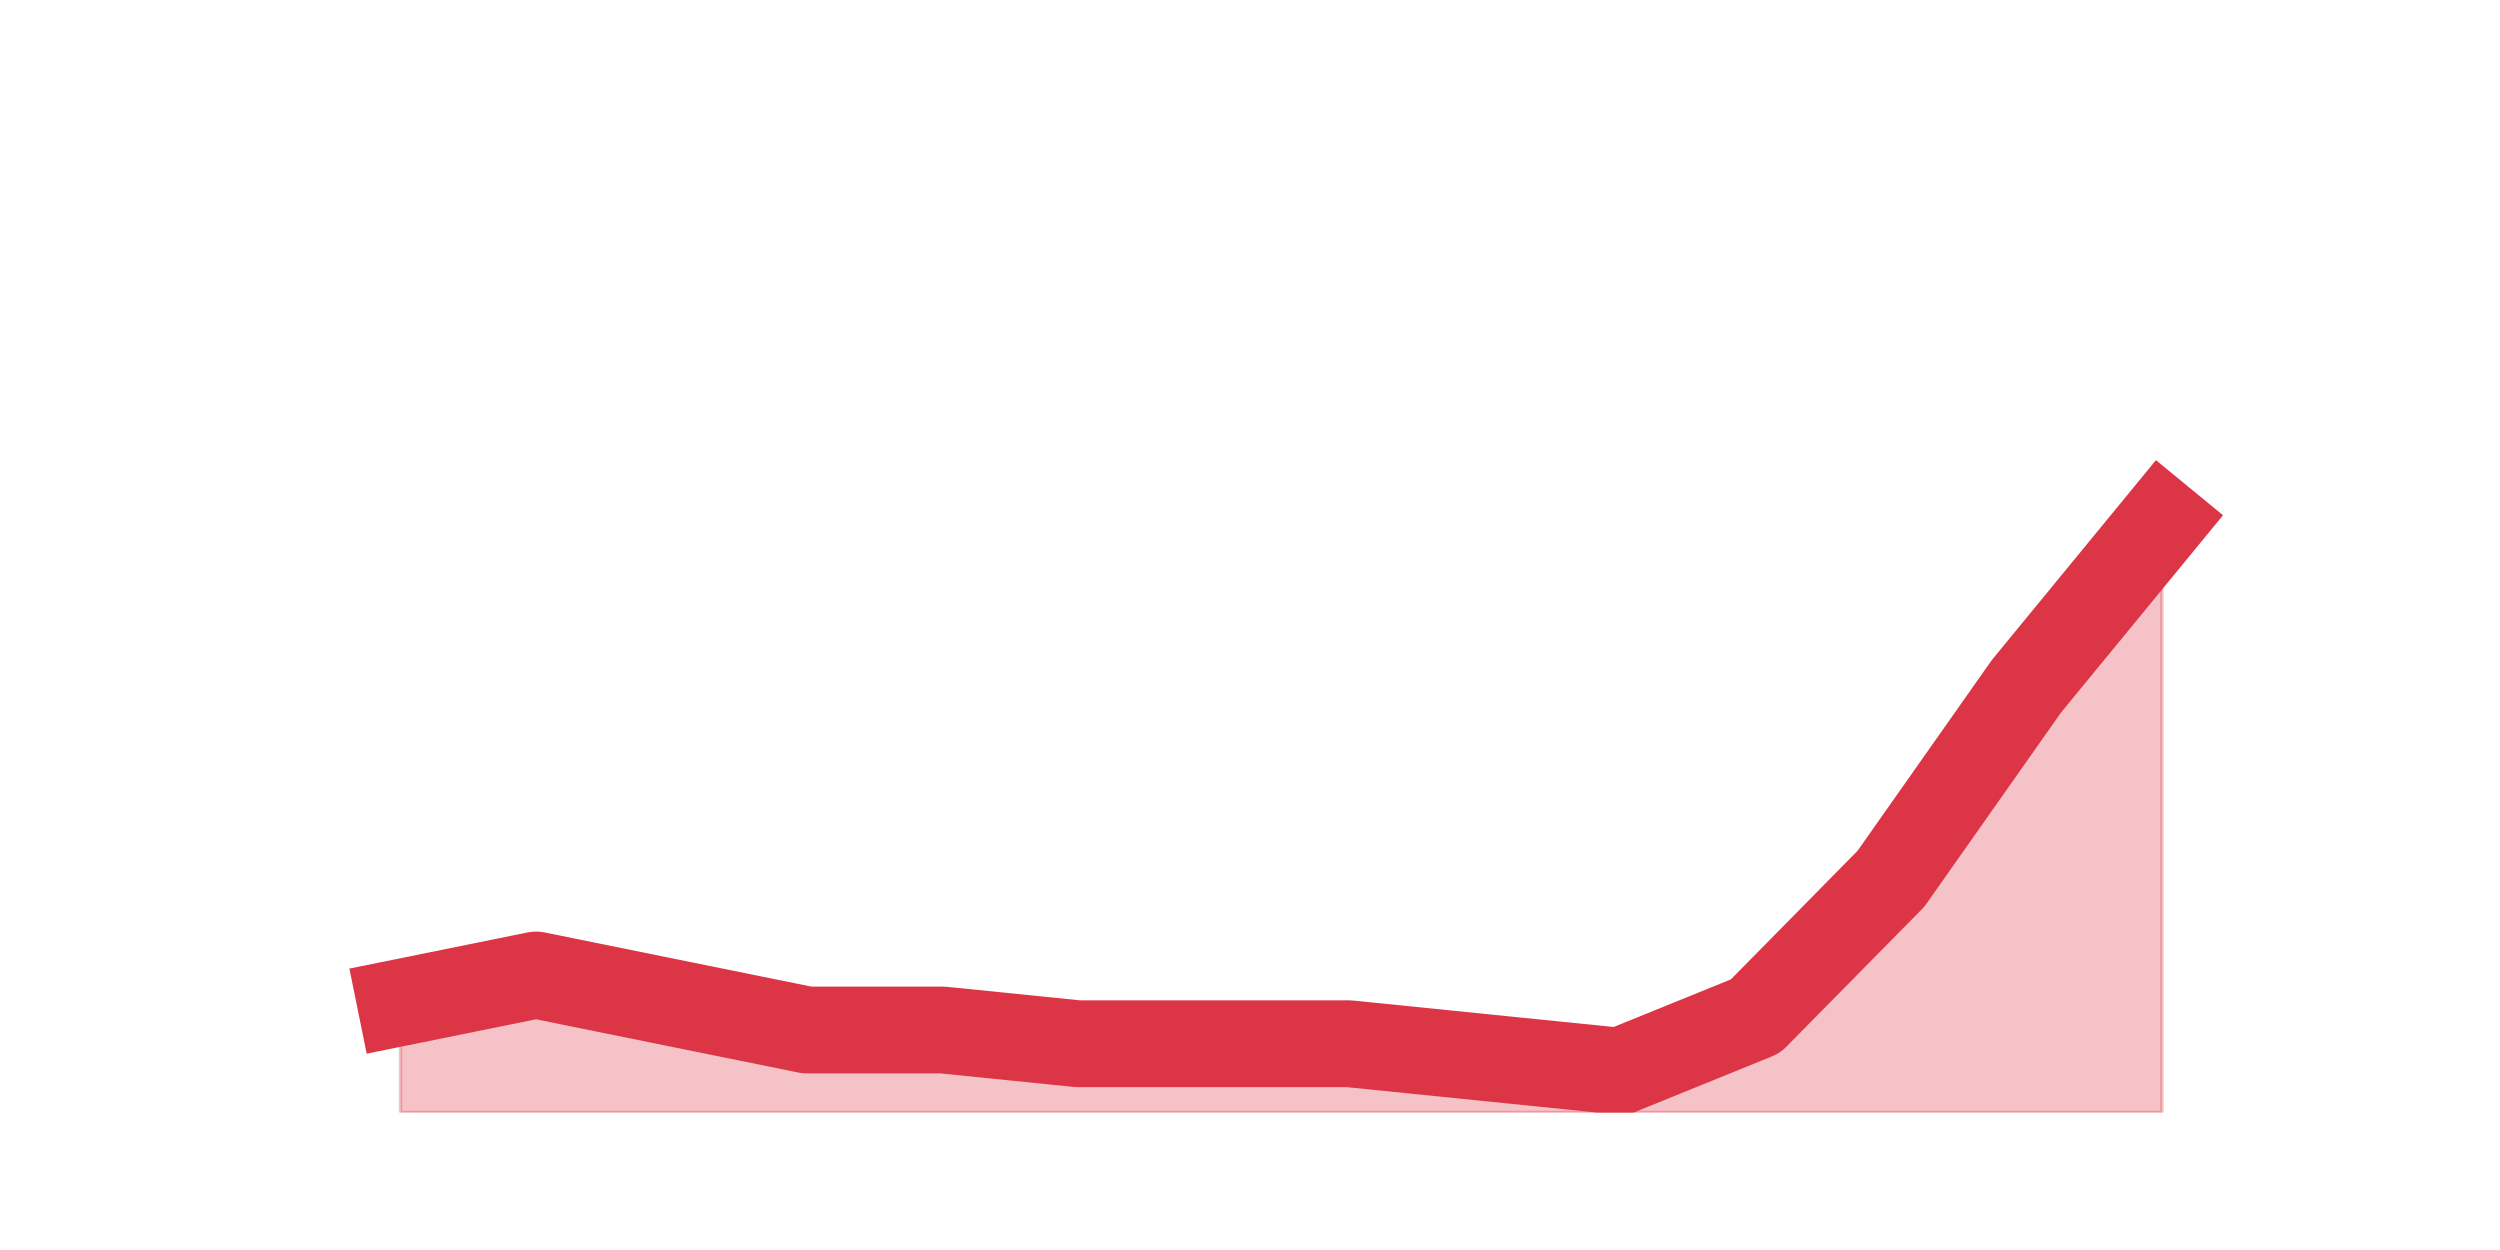 <?xml version="1.0" encoding="utf-8" standalone="no"?>
<!DOCTYPE svg PUBLIC "-//W3C//DTD SVG 1.1//EN"
  "http://www.w3.org/Graphics/SVG/1.1/DTD/svg11.dtd">
<svg height="360pt" version="1.1" viewBox="0 0 720 360" width="720pt" xmlns="http://www.w3.org/2000/svg" xmlns:xlink="http://www.w3.org/1999/xlink">
 <defs>
  <style type="text/css">*{stroke-linecap:butt;stroke-linejoin:round;}</style>
 </defs>
 <g id="figure_1">
  <g id="patch_1">
   <path d="M 0 360 
L 720 360 
L 720 0 
L 0 0 
z
" style="fill:none;"/>
  </g>
  <g id="axes_1">
   <g id="matplotlib.axis_1"/>
   <g id="matplotlib.axis_2"/>
   <g id="PolyCollection_1">
    <defs>
     <path d="M 115.364 -71.28 
L 115.364 -39.6 
L 154.385 -39.6 
L 193.406 -39.6 
L 232.427 -39.6 
L 271.448 -39.6 
L 310.469 -39.6 
L 349.49 -39.6 
L 388.51 -39.6 
L 427.531 -39.6 
L 466.552 -39.6 
L 505.573 -39.6 
L 544.594 -39.6 
L 583.615 -39.6 
L 622.636 -39.6 
L 622.636 -209.88 
L 622.636 -209.88 
L 583.615 -162.36 
L 544.594 -106.92 
L 505.573 -67.32 
L 466.552 -51.48 
L 427.531 -55.44 
L 388.51 -59.4 
L 349.49 -59.4 
L 310.469 -59.4 
L 271.448 -63.36 
L 232.427 -63.36 
L 193.406 -71.28 
L 154.385 -79.2 
L 115.364 -71.28 
z
" id="m252302fad3" style="stroke:#dc3545;stroke-opacity:0.3;"/>
    </defs>
    <g clip-path="url(#p83c236eada)">
     <use style="fill:#dc3545;fill-opacity:0.3;stroke:#dc3545;stroke-opacity:0.3;" x="0" xlink:href="#m252302fad3" y="360"/>
    </g>
   </g>
   <g id="line2d_1">
    <path clip-path="url(#p83c236eada)" d="M 115.364 288.72 
L 154.385 280.8 
L 193.406 288.72 
L 232.427 296.64 
L 271.448 296.64 
L 310.469 300.6 
L 349.49 300.6 
L 388.51 300.6 
L 427.531 304.56 
L 466.552 308.52 
L 505.573 292.68 
L 544.594 253.08 
L 583.615 197.64 
L 622.636 150.12 
" style="fill:none;stroke:#dc3545;stroke-linecap:square;stroke-width:25;"/>
   </g>
  </g>
 </g>
 <defs>
  <clipPath id="p83c236eada">
   <rect height="277.2" width="558" x="90" y="43.2"/>
  </clipPath>
 </defs>
</svg>
